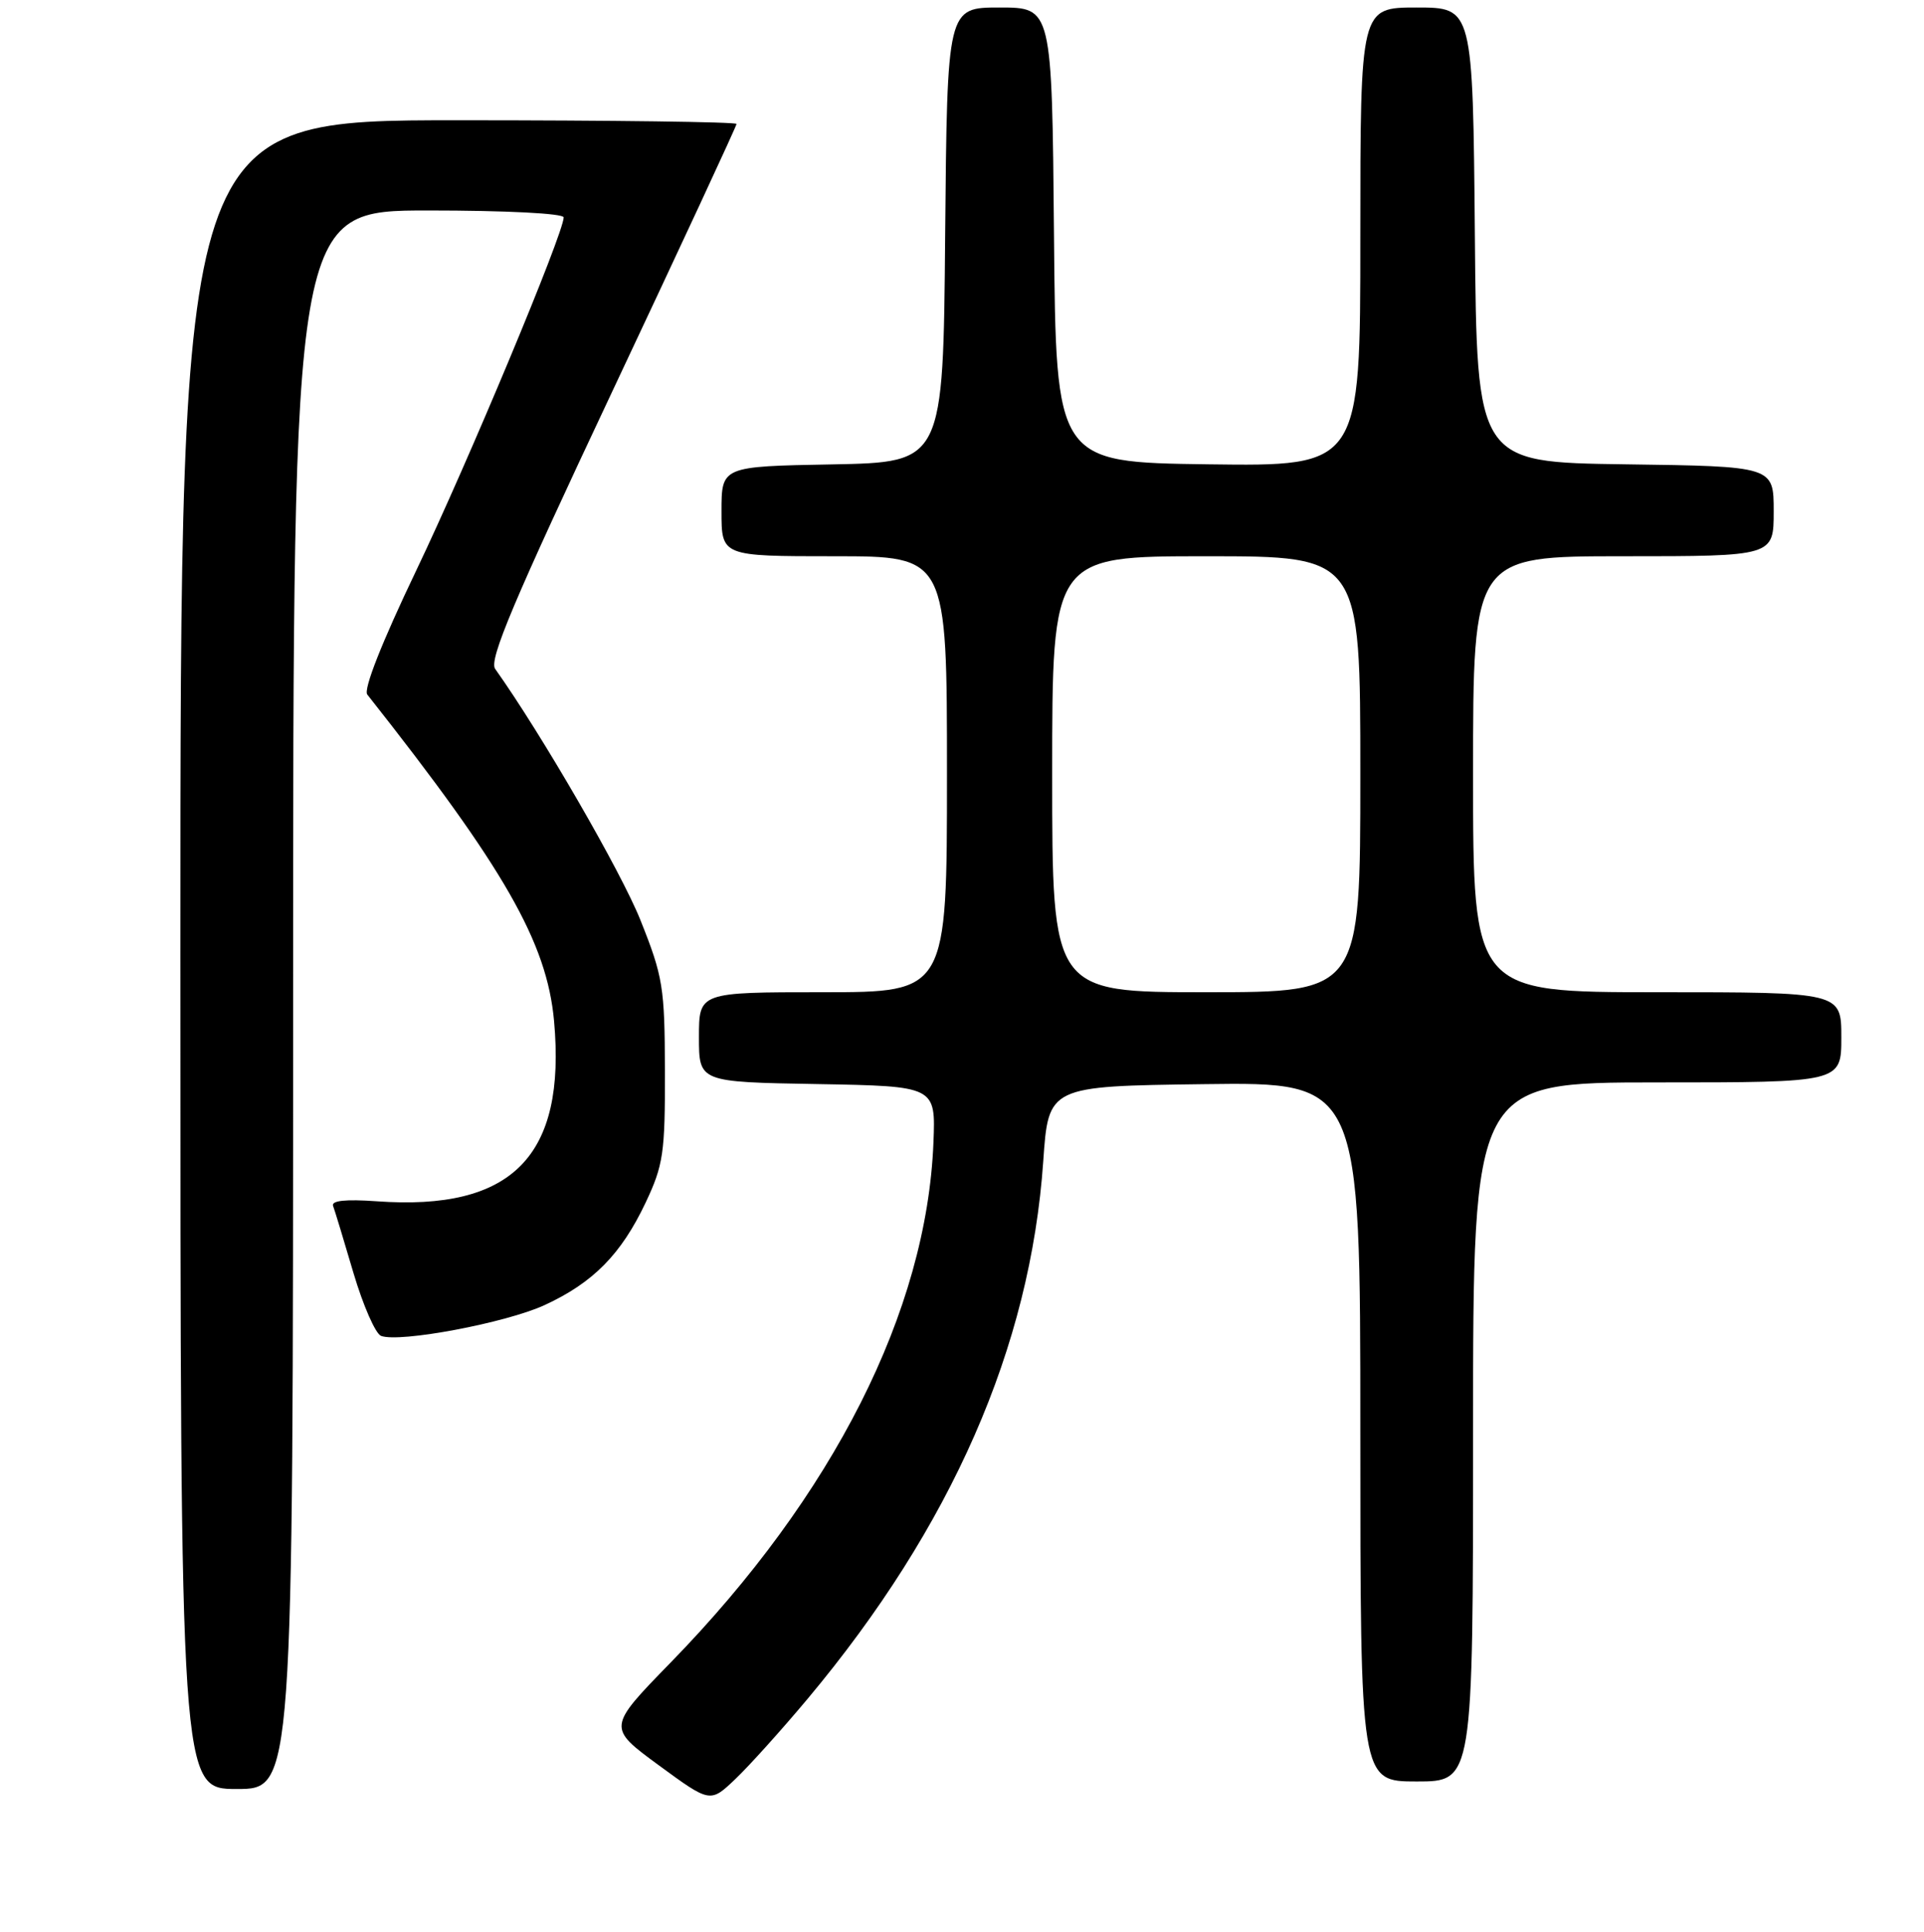 <?xml version="1.0" encoding="UTF-8" standalone="no"?>
<!DOCTYPE svg PUBLIC "-//W3C//DTD SVG 1.1//EN" "http://www.w3.org/Graphics/SVG/1.1/DTD/svg11.dtd" >
<svg xmlns="http://www.w3.org/2000/svg" xmlns:xlink="http://www.w3.org/1999/xlink" version="1.1" viewBox="0 0 256 257">
 <g >
 <path fill="currentColor"
d=" M 107.46 226.00 C 126.62 203.10 137.10 179.20 138.81 154.50 C 139.50 144.50 139.50 144.50 160.25 144.23 C 181.00 143.96 181.00 143.96 181.00 190.48 C 181.00 237.00 181.00 237.00 188.50 237.00 C 196.00 237.00 196.00 237.00 196.00 190.50 C 196.00 144.00 196.00 144.00 220.50 144.00 C 245.00 144.00 245.00 144.00 245.00 138.00 C 245.00 132.00 245.00 132.00 220.50 132.00 C 196.00 132.00 196.00 132.00 196.00 103.00 C 196.00 74.00 196.00 74.00 216.00 74.00 C 236.00 74.00 236.00 74.00 236.00 68.02 C 236.00 62.04 236.00 62.04 216.25 61.77 C 196.50 61.50 196.50 61.50 196.24 31.25 C 195.97 1.00 195.97 1.00 188.49 1.00 C 181.00 1.00 181.00 1.00 181.00 31.52 C 181.00 62.04 181.00 62.04 160.75 61.77 C 140.50 61.50 140.50 61.50 140.24 31.25 C 139.97 1.00 139.97 1.00 133.00 1.00 C 126.03 1.00 126.03 1.00 125.76 31.25 C 125.50 61.50 125.50 61.50 110.75 61.78 C 96.00 62.05 96.00 62.05 96.00 68.03 C 96.00 74.00 96.00 74.00 111.00 74.00 C 126.00 74.00 126.00 74.00 126.00 103.00 C 126.00 132.00 126.00 132.00 109.50 132.00 C 93.00 132.00 93.00 132.00 93.00 137.97 C 93.00 143.95 93.00 143.95 108.75 144.22 C 124.50 144.50 124.50 144.50 124.20 152.00 C 123.31 174.39 110.89 198.96 89.25 221.16 C 80.81 229.82 80.81 229.82 87.65 234.84 C 94.50 239.86 94.50 239.86 97.84 236.68 C 99.68 234.93 104.01 230.12 107.46 226.00 Z  M 39.00 133.00 C 39.00 28.00 39.00 28.00 57.00 28.00 C 67.30 28.00 75.00 28.39 75.00 28.92 C 75.00 31.02 62.23 61.59 55.38 75.90 C 50.81 85.45 48.33 91.72 48.87 92.40 C 67.12 115.50 72.77 125.38 73.72 135.82 C 75.35 153.83 68.17 161.12 50.09 159.81 C 45.98 159.52 44.06 159.72 44.32 160.43 C 44.54 161.02 45.76 165.03 47.03 169.35 C 48.31 173.67 49.96 177.43 50.70 177.72 C 53.16 178.66 67.34 175.99 72.47 173.62 C 78.93 170.64 82.65 166.86 85.90 160.00 C 88.26 155.01 88.50 153.38 88.47 142.50 C 88.45 131.34 88.22 129.93 85.21 122.40 C 82.63 115.94 72.06 97.67 65.88 88.98 C 65.03 87.78 68.38 79.85 81.40 52.22 C 90.53 32.84 98.00 16.76 98.00 16.49 C 98.00 16.22 81.35 16.00 61.00 16.00 C 24.00 16.00 24.00 16.00 24.00 127.00 C 24.00 238.00 24.00 238.00 31.50 238.00 C 39.00 238.00 39.00 238.00 39.00 133.00 Z  M 140.00 103.00 C 140.00 74.00 140.00 74.00 160.50 74.00 C 181.00 74.00 181.00 74.00 181.00 103.00 C 181.00 132.00 181.00 132.00 160.50 132.00 C 140.00 132.00 140.00 132.00 140.00 103.00 Z "/>
</g>
</svg>